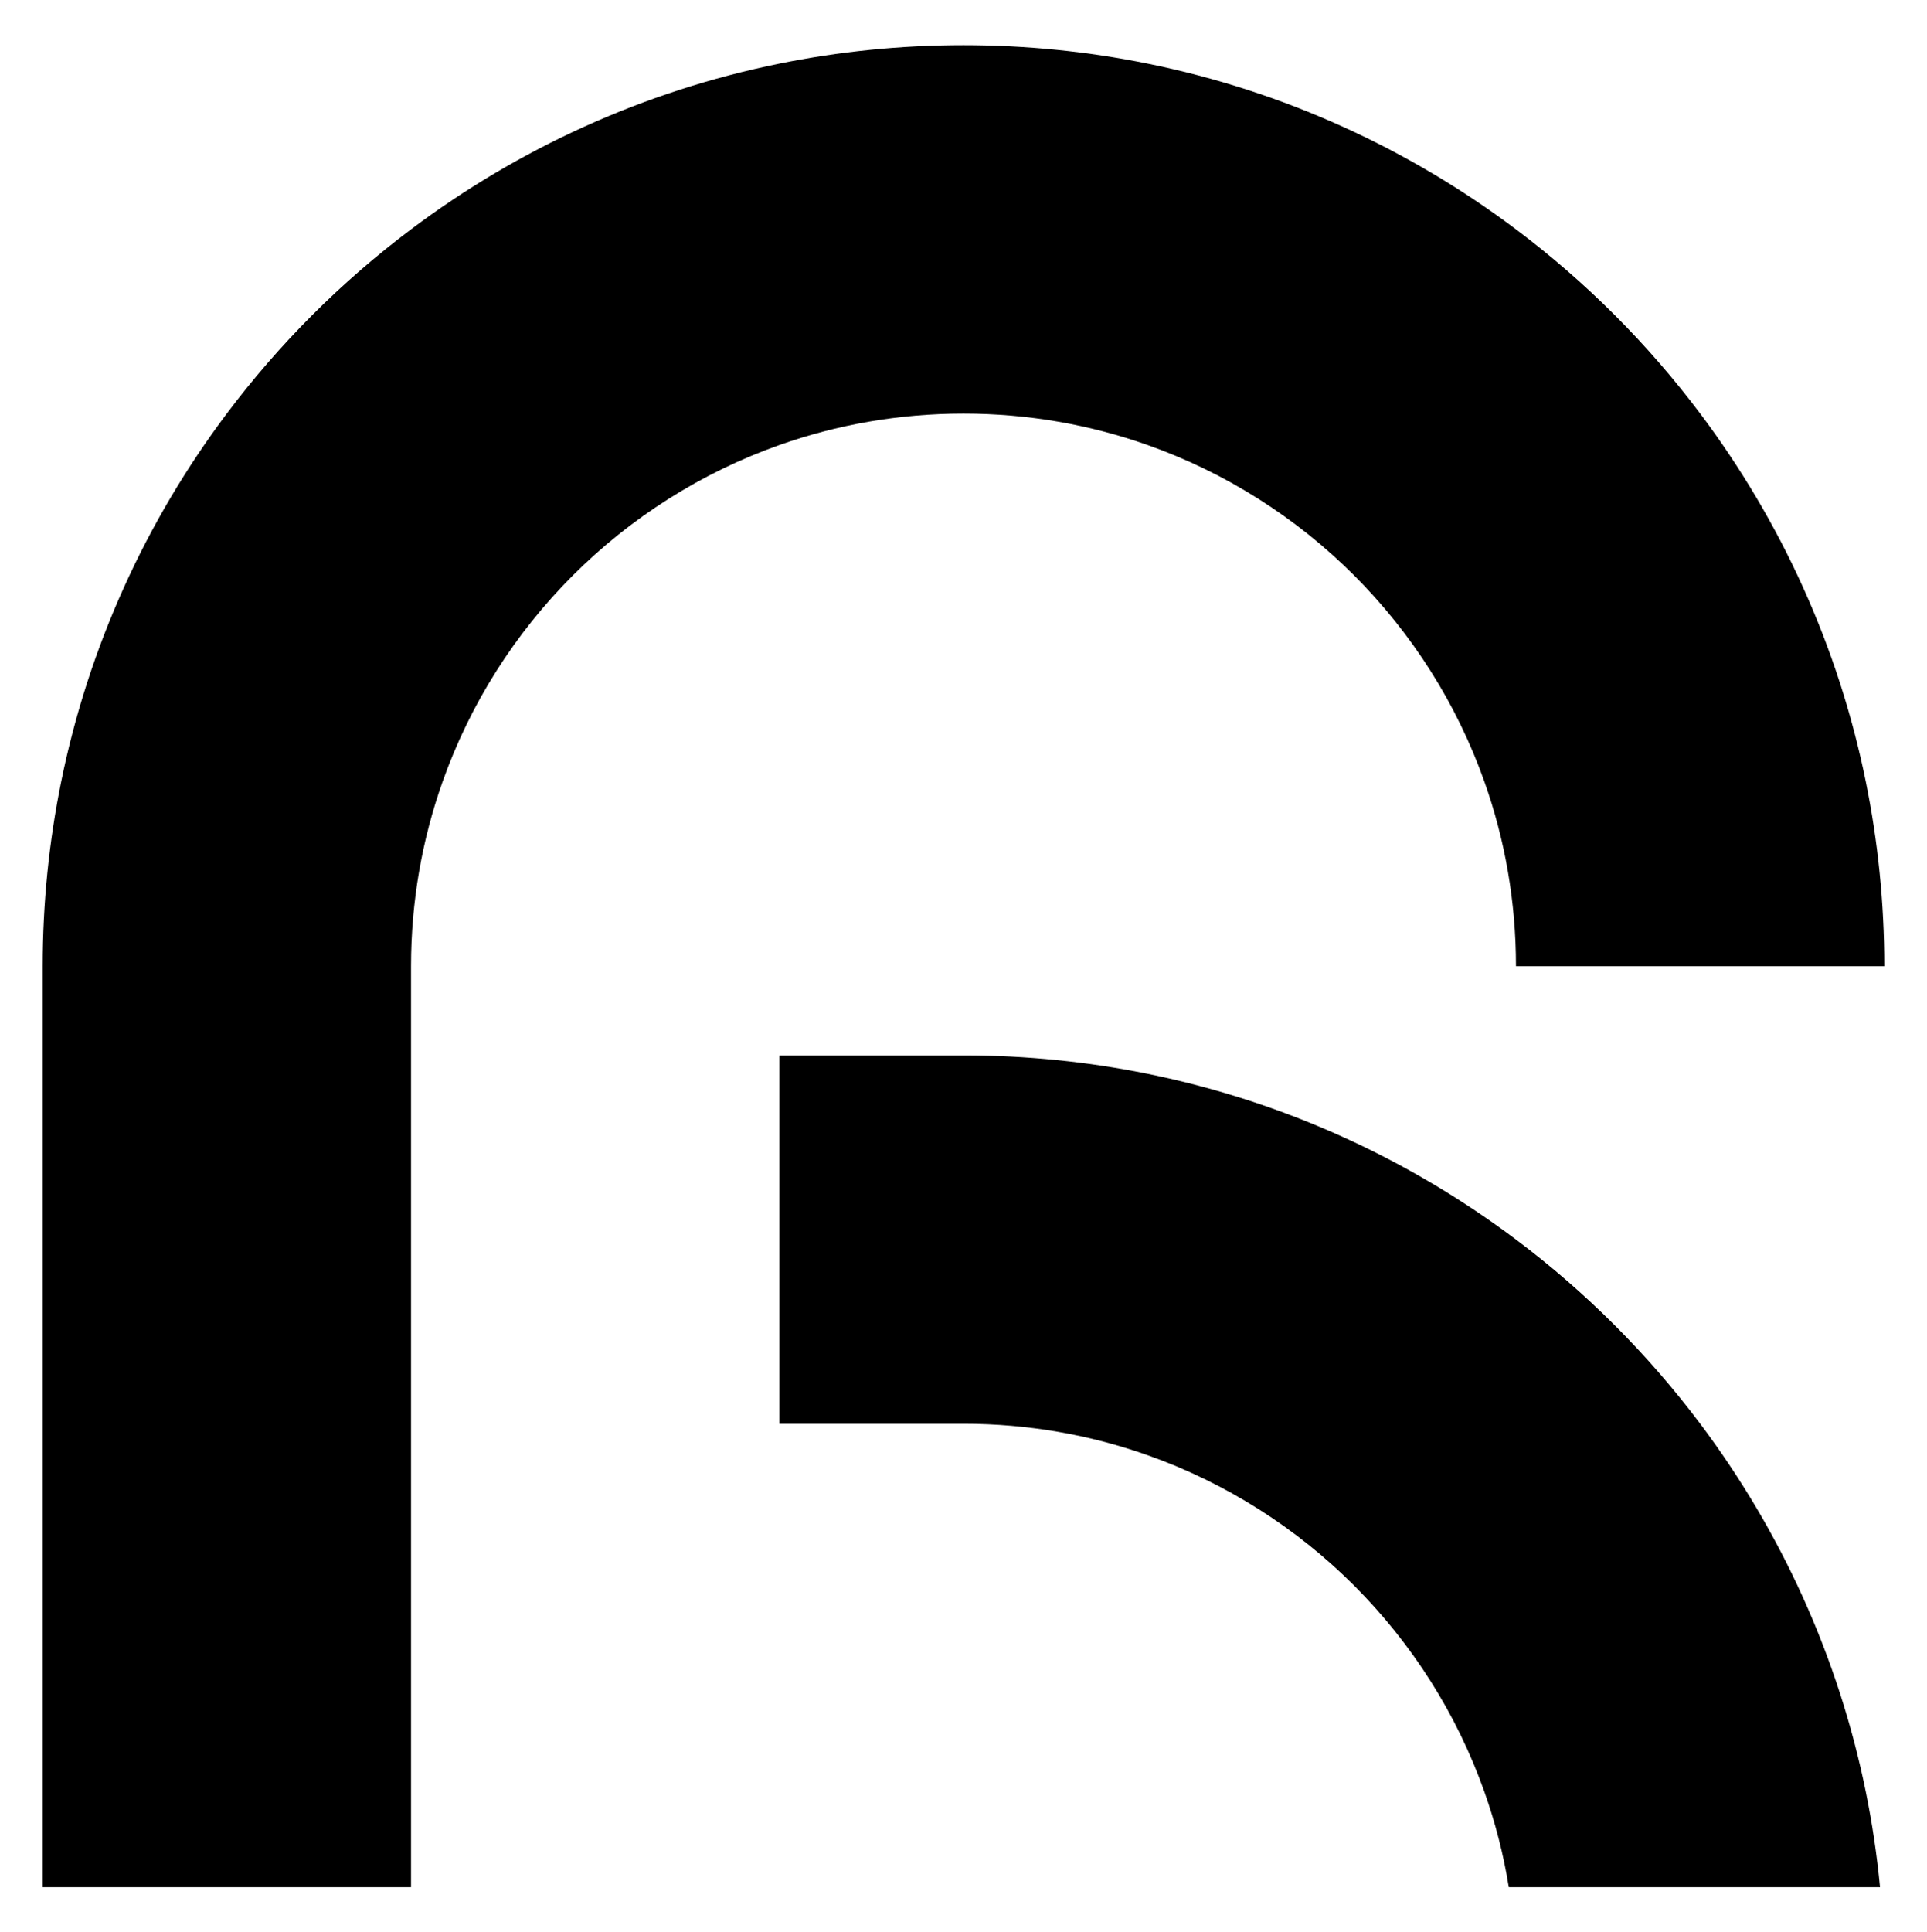 <?xml version="1.0" encoding="utf-8"?>
<!-- Generator: Adobe Illustrator 27.5.0, SVG Export Plug-In . SVG Version: 6.00 Build 0)  -->
<svg version="1.1" id="Layer_2" xmlns="http://www.w3.org/2000/svg" xmlns:xlink="http://www.w3.org/1999/xlink" x="0px" y="0px"
	 viewBox="0 0 1808.02 1812.71" style="enable-background:new 0 0 1808.02 1812.71;" xml:space="preserve">
<g>
	<path d="M904.01,387.99c60.59,0,118.71,10.38,172.77,29.5c147.29,52.05,264.03,168.8,316.09,316.09
		c19.12,54.02,29.5,112.18,29.5,172.77h345.59c0-59.17-5.94-116.95-17.28-172.77c-25.9-127.66-79.96-245.12-155.45-345.59
		c-49.17-65.44-107.41-123.69-172.86-172.86c-100.47-75.49-217.92-129.55-345.59-155.45c-55.82-11.34-113.61-17.28-172.77-17.28
		c-59.17,0-116.95,5.94-172.77,17.28c-127.67,25.9-245.12,79.96-345.59,155.45C320.2,264.3,261.96,322.55,212.79,387.99
		C137.31,488.46,83.24,605.92,57.34,733.58C46,789.4,40.06,847.19,40.06,906.35v863.95h345.59V906.35
		c0-60.59,10.38-118.75,29.5-172.77c52.05-147.29,168.8-264.03,316.09-316.09C785.3,398.37,843.42,387.99,904.01,387.99z"/>
	<path d="M1595.22,1335.59c-49.17-65.44-107.41-123.69-172.86-172.81c-100.47-75.49-217.92-129.55-345.59-155.45
		c-55.82-11.34-113.61-17.28-172.77-17.28H731.24v345.55h172.77c60.59,0,118.71,10.38,172.77,29.5
		c147.29,52.05,264.03,168.8,316.09,316.09c10.13,28.66,17.83,58.46,22.76,89.13h348.31c-2.89-30.21-7.32-59.92-13.26-89.13
		C1724.73,1553.51,1670.67,1436.05,1595.22,1335.59z"/>
</g>
</svg>
